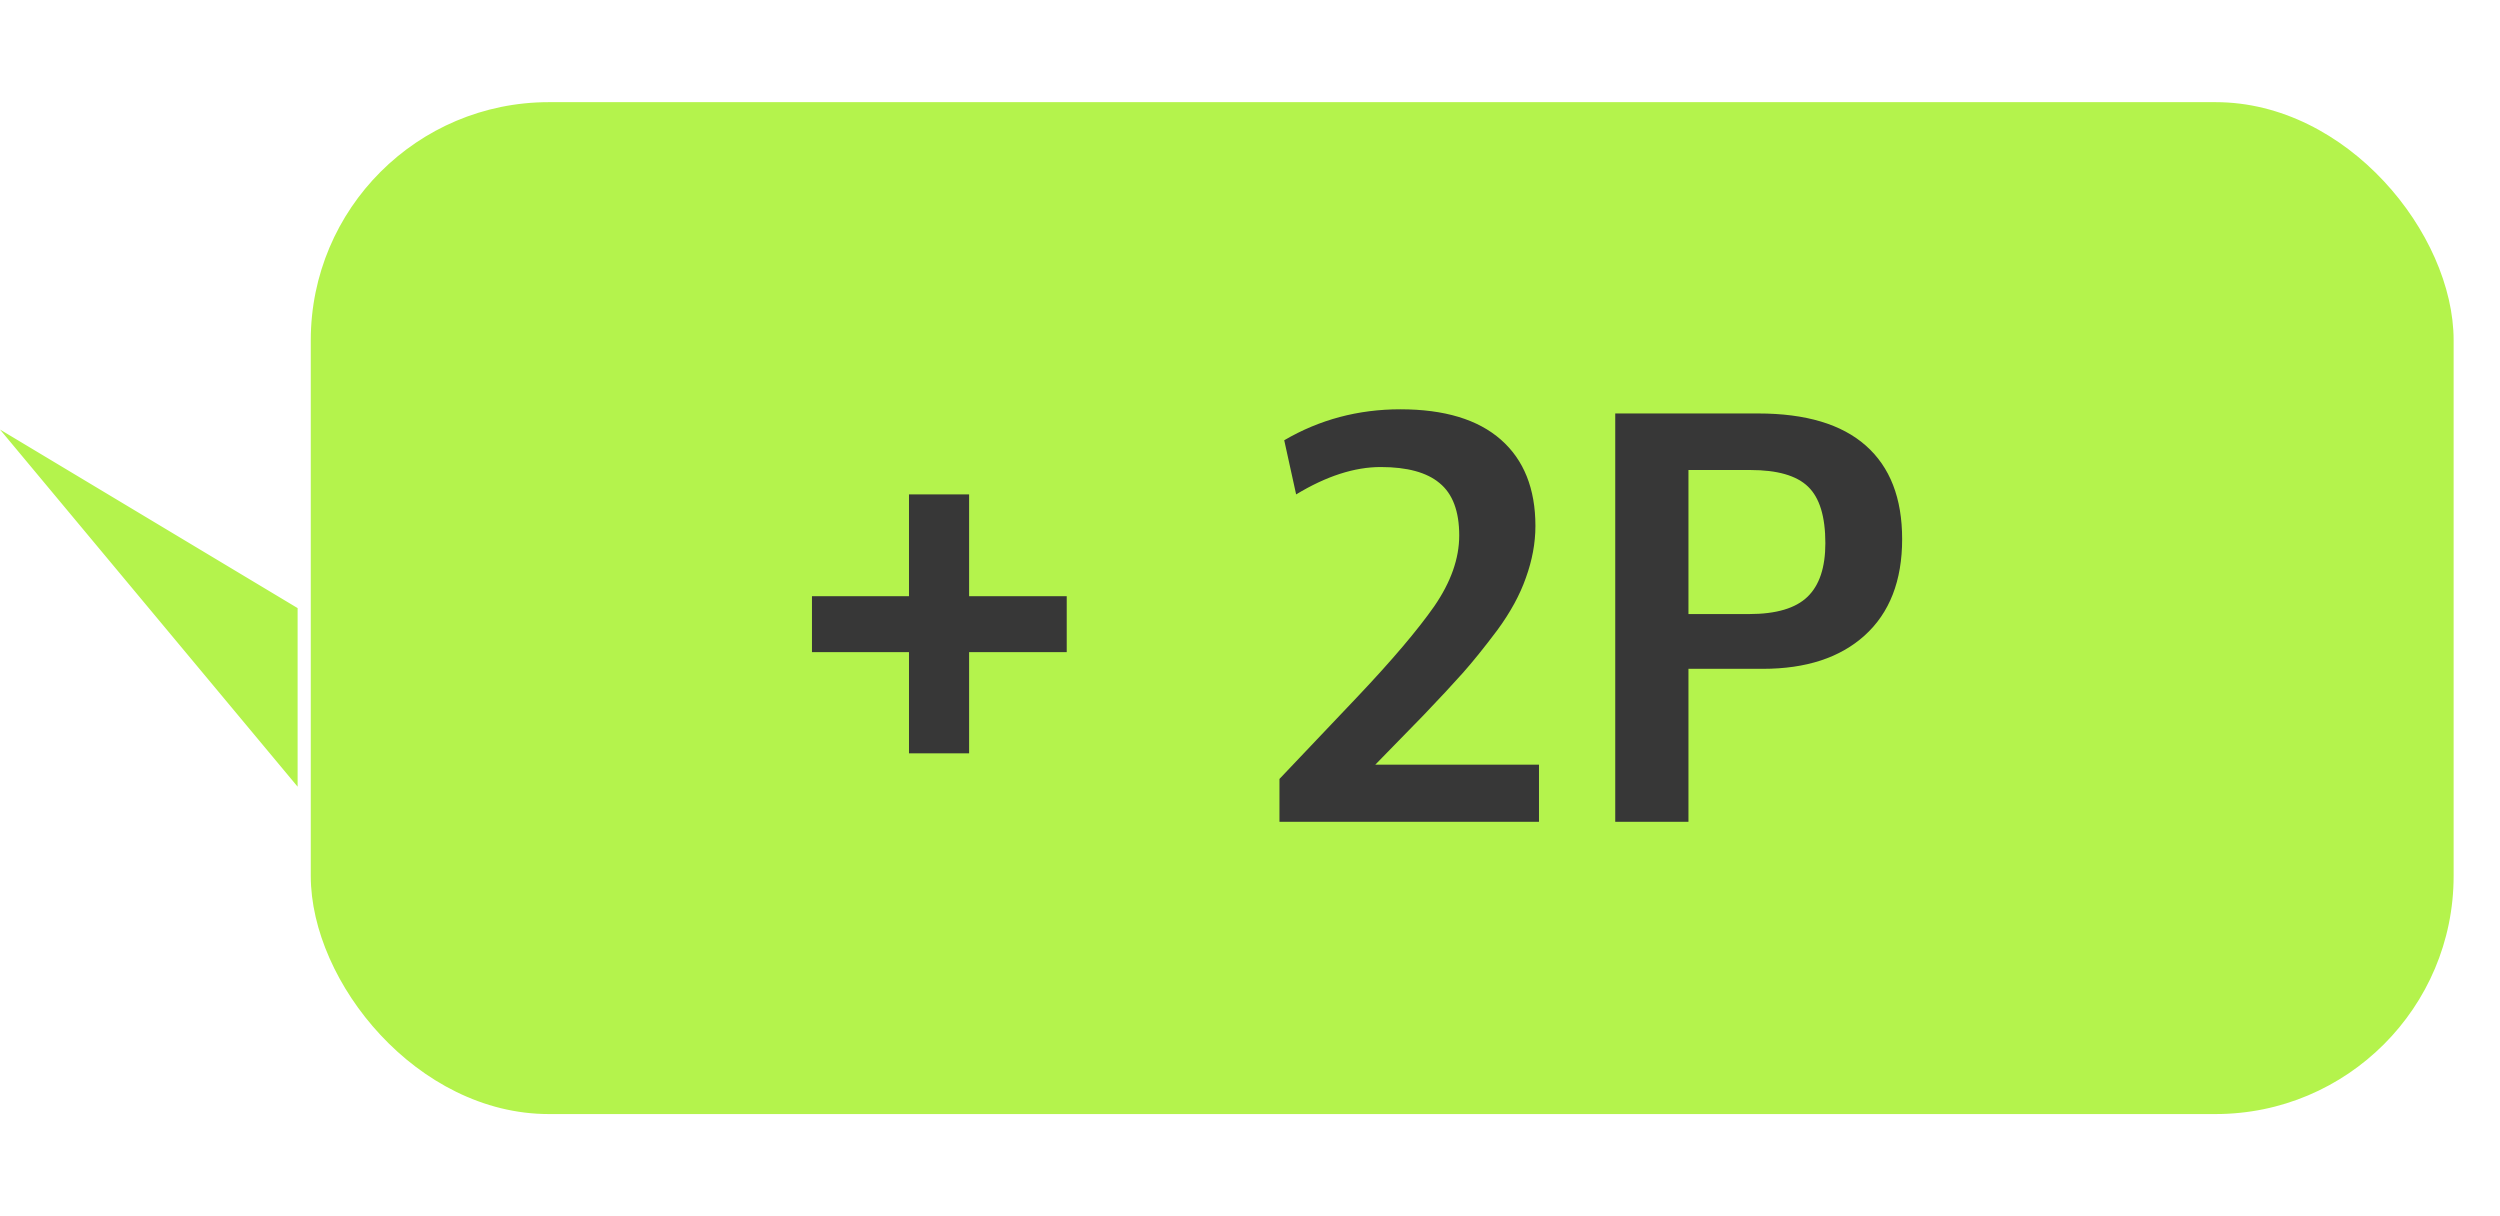 <svg width="37" height="18" viewBox="0 0 42 18" fill="none" xmlns="http://www.w3.org/2000/svg">
    <rect x="5.221" y="0.5" width="36" height="17" rx="4" fill="#B4F34C"/>
    <path d="M5 9 L0 6 L5 12 Z" fill="#B4F34C"/>
    <path d="M15.271 11.44L15.271 9.74H13.641V8.8H15.271V7.09H16.281V8.8H17.921V9.74H16.281L16.281 11.44H15.271ZM21.495 12.59V11.87L22.805 10.49C23.385 9.877 23.815 9.37 24.095 8.97C24.375 8.563 24.515 8.167 24.515 7.78C24.515 7.373 24.405 7.08 24.185 6.9C23.971 6.72 23.641 6.63 23.195 6.63C22.755 6.63 22.281 6.783 21.775 7.09L21.575 6.18C22.168 5.833 22.818 5.66 23.525 5.66C24.265 5.66 24.828 5.83 25.215 6.17C25.601 6.51 25.795 6.993 25.795 7.62C25.795 7.907 25.741 8.197 25.635 8.49C25.535 8.777 25.375 9.07 25.155 9.37C24.935 9.663 24.741 9.903 24.575 10.09C24.415 10.27 24.195 10.507 23.915 10.8L23.105 11.63H25.855V12.59H21.495ZM27.136 12.59V5.73H29.536C30.336 5.73 30.939 5.91 31.346 6.27C31.753 6.63 31.956 7.153 31.956 7.84C31.956 8.54 31.746 9.08 31.326 9.46C30.913 9.833 30.343 10.02 29.616 10.02H28.366V12.59H27.136ZM28.366 9.1H29.386C29.84 9.1 30.166 9.003 30.366 8.81C30.566 8.617 30.666 8.317 30.666 7.91C30.666 7.463 30.57 7.147 30.376 6.96C30.183 6.773 29.86 6.68 29.406 6.68H28.366V9.1Z" fill="#373737"/>
</svg>
